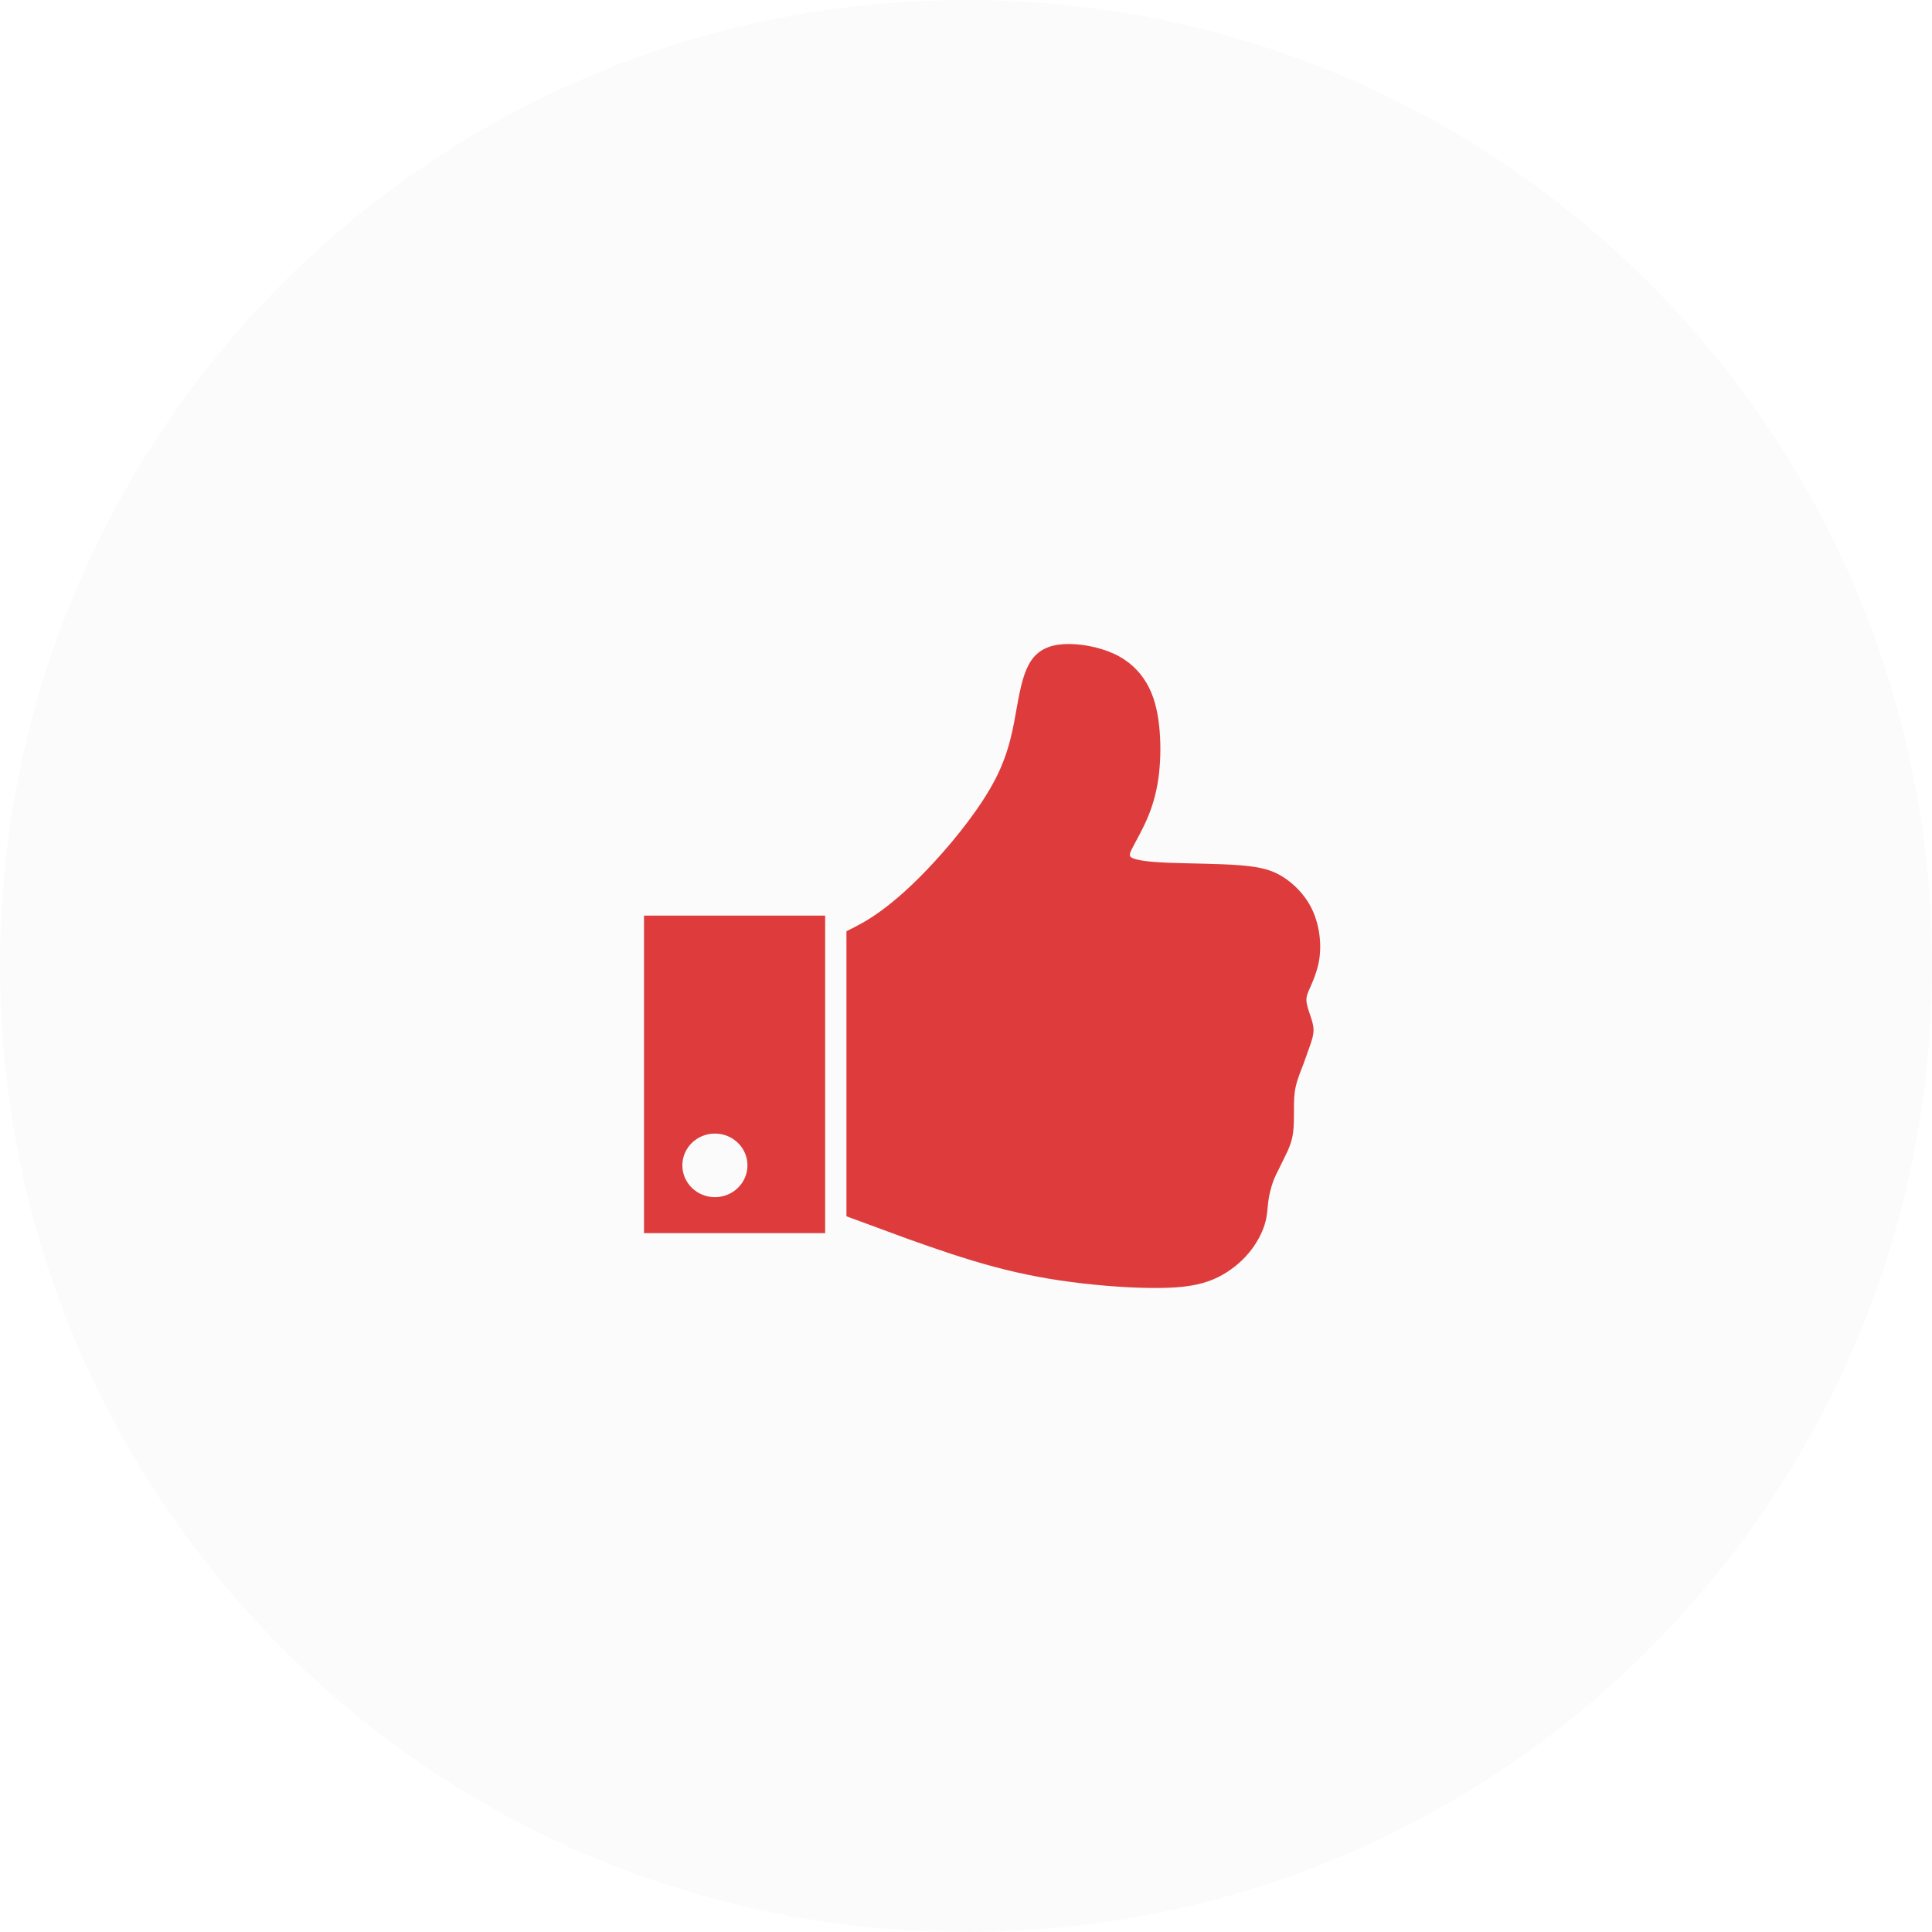 <svg width="60" height="60" viewBox="0 0 60 60" fill="none" xmlns="http://www.w3.org/2000/svg">
<g id="Group 15">
<path id="Oval 2" opacity="0.1" fill-rule="evenodd" clip-rule="evenodd" d="M30 60C46.569 60 60 46.569 60 30C60 13.431 46.569 0 30 0C13.431 0 0 13.431 0 30C0 46.569 13.431 60 30 60Z" fill="#D8D8D8"/>
<path id="Combined Shape" fill-rule="evenodd" clip-rule="evenodd" d="M22.202 35.204C22.76 35.204 23.213 35.646 23.213 36.191C23.213 36.737 22.76 37.179 22.202 37.179C21.644 37.179 21.191 36.737 21.191 36.191C21.191 35.646 21.644 35.204 22.202 35.204ZM25.626 28.436H20V38.296H25.626V28.436ZM26.287 28.92V37.773L28.218 38.484C29.045 38.78 29.983 39.104 30.893 39.346C31.803 39.589 32.685 39.751 33.623 39.858C34.561 39.966 35.553 40.02 36.27 39.993C36.987 39.966 37.428 39.858 37.815 39.67C38.2 39.481 38.531 39.211 38.78 38.915C39.028 38.619 39.194 38.296 39.276 38.026C39.359 37.757 39.359 37.541 39.386 37.326C39.414 37.11 39.469 36.895 39.525 36.733C39.579 36.572 39.635 36.464 39.717 36.303L39.993 35.737C40.076 35.548 40.131 35.386 40.159 35.171C40.186 34.955 40.186 34.685 40.186 34.444C40.186 34.201 40.186 33.985 40.241 33.743C40.296 33.501 40.407 33.231 40.49 33.015L40.682 32.477C40.738 32.315 40.793 32.154 40.793 31.992C40.793 31.83 40.738 31.669 40.682 31.506C40.627 31.345 40.572 31.184 40.572 31.049C40.572 30.914 40.627 30.806 40.71 30.617C40.793 30.429 40.903 30.159 40.959 29.864C41.014 29.567 41.014 29.244 40.959 28.92C40.903 28.598 40.793 28.273 40.6 27.978C40.407 27.681 40.131 27.412 39.828 27.224C39.525 27.035 39.194 26.927 38.531 26.873C37.87 26.819 36.877 26.819 36.243 26.792C35.609 26.765 35.333 26.712 35.195 26.658C35.057 26.604 35.057 26.55 35.167 26.334C35.278 26.119 35.498 25.742 35.664 25.338C35.829 24.933 35.94 24.503 35.995 24.017C36.05 23.532 36.05 22.994 35.995 22.509C35.94 22.024 35.829 21.593 35.609 21.216C35.388 20.839 35.057 20.515 34.588 20.3C34.119 20.085 33.513 19.977 33.044 20.004C32.575 20.031 32.244 20.192 32.024 20.515C31.803 20.839 31.693 21.324 31.583 21.944C31.471 22.563 31.362 23.317 30.92 24.179C30.479 25.041 29.708 26.011 29.042 26.738C28.377 27.466 27.819 27.951 27.377 28.275C26.936 28.598 26.612 28.759 26.287 28.92Z" fill="#DE3C3C"/>
</g>
</svg>
